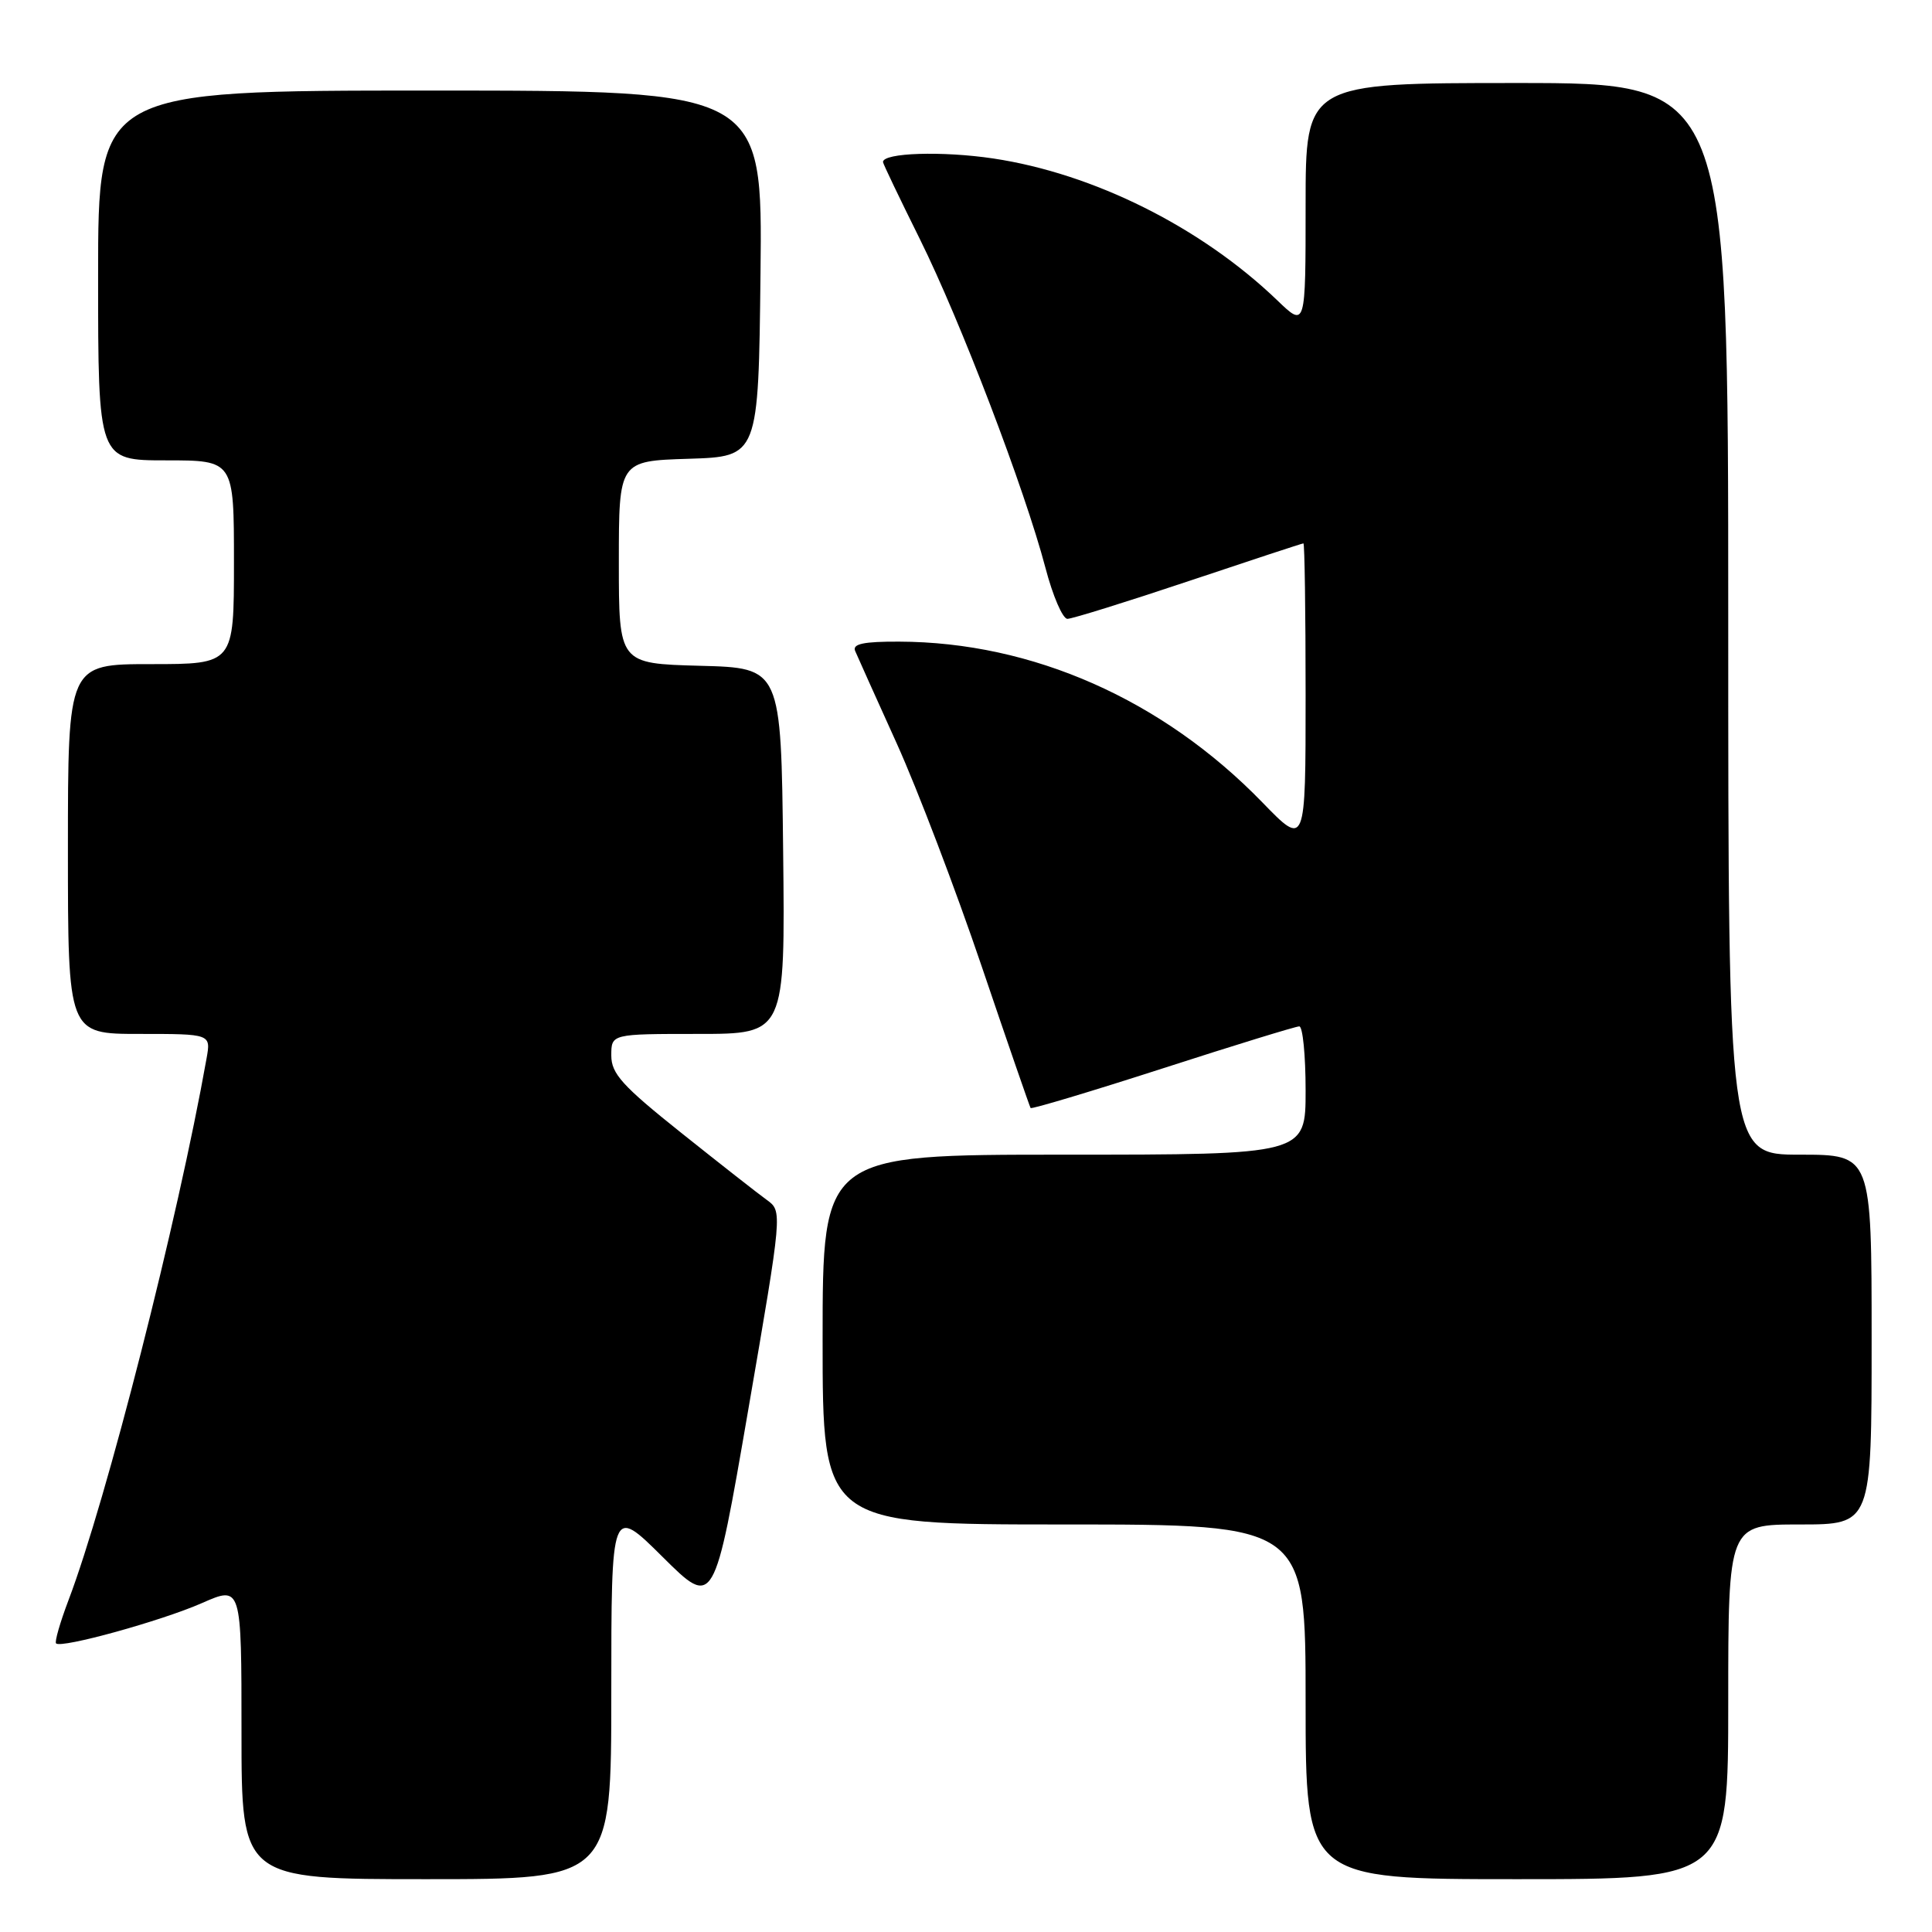 <?xml version="1.0" encoding="UTF-8" standalone="no"?>
<!DOCTYPE svg PUBLIC "-//W3C//DTD SVG 1.1//EN" "http://www.w3.org/Graphics/SVG/1.1/DTD/svg11.dtd" >
<svg xmlns="http://www.w3.org/2000/svg" xmlns:xlink="http://www.w3.org/1999/xlink" version="1.1" viewBox="0 0 256 256">
 <g >
 <path fill="currentColor"
d=" M 81.00 224.28 C 81.00 199.55 81.00 199.55 87.81 206.31 C 94.62 213.07 94.62 213.07 99.15 186.79 C 103.68 160.50 103.68 160.50 101.61 159.00 C 100.47 158.18 95.37 154.18 90.27 150.11 C 82.46 143.88 81.00 142.27 81.00 139.86 C 81.00 137.00 81.00 137.00 92.52 137.00 C 104.04 137.00 104.04 137.00 103.77 112.75 C 103.50 88.50 103.50 88.50 92.75 88.22 C 82.00 87.93 82.00 87.93 82.00 74.50 C 82.00 61.08 82.00 61.08 91.25 60.79 C 100.50 60.50 100.50 60.50 100.77 36.25 C 101.04 12.00 101.04 12.00 57.02 12.00 C 13.00 12.00 13.00 12.00 13.00 36.50 C 13.00 61.00 13.00 61.00 22.00 61.00 C 31.00 61.00 31.00 61.00 31.00 74.50 C 31.00 88.00 31.00 88.00 20.00 88.00 C 9.00 88.00 9.00 88.00 9.00 112.50 C 9.00 137.00 9.00 137.00 18.48 137.00 C 27.95 137.00 27.95 137.00 27.37 140.25 C 23.56 161.68 14.08 198.88 9.07 212.05 C 7.96 214.98 7.22 217.55 7.43 217.76 C 8.11 218.45 21.39 214.78 26.75 212.42 C 32.00 210.11 32.00 210.11 32.00 229.56 C 32.00 249.00 32.00 249.00 56.50 249.00 C 81.00 249.00 81.00 249.00 81.00 224.28 Z  M 229.00 225.50 C 229.00 202.00 229.00 202.00 238.50 202.00 C 248.00 202.00 248.00 202.00 248.00 177.50 C 248.00 153.00 248.00 153.00 238.50 153.00 C 229.00 153.00 229.00 153.00 229.00 82.00 C 229.00 11.00 229.00 11.00 201.00 11.00 C 173.00 11.00 173.00 11.00 173.00 27.20 C 173.00 43.41 173.00 43.41 169.25 39.80 C 159.16 30.11 144.93 23.00 131.62 21.00 C 124.86 19.99 117.00 20.24 117.00 21.47 C 117.00 21.68 119.20 26.27 121.88 31.67 C 127.28 42.55 135.78 64.81 138.53 75.25 C 139.50 78.96 140.81 82.00 141.44 82.00 C 142.06 82.00 149.29 79.75 157.50 77.00 C 165.71 74.25 172.55 72.00 172.71 72.00 C 172.87 72.00 173.00 81.05 173.00 92.11 C 173.00 112.23 173.00 112.23 167.25 106.30 C 154.04 92.70 136.80 85.07 119.14 85.02 C 114.44 85.00 112.92 85.32 113.31 86.25 C 113.60 86.94 116.09 92.47 118.84 98.55 C 121.58 104.62 126.64 117.90 130.08 128.05 C 133.52 138.20 136.44 146.64 136.56 146.82 C 136.69 146.99 144.57 144.63 154.06 141.57 C 163.56 138.50 171.70 136.00 172.16 136.00 C 172.62 136.00 173.00 139.82 173.00 144.50 C 173.00 153.00 173.00 153.00 141.00 153.00 C 109.00 153.00 109.00 153.00 109.00 177.50 C 109.00 202.00 109.00 202.00 141.00 202.00 C 173.00 202.00 173.00 202.00 173.00 225.50 C 173.00 249.00 173.00 249.00 201.00 249.00 C 229.00 249.00 229.00 249.00 229.00 225.50 Z "/>
</g>
</svg>